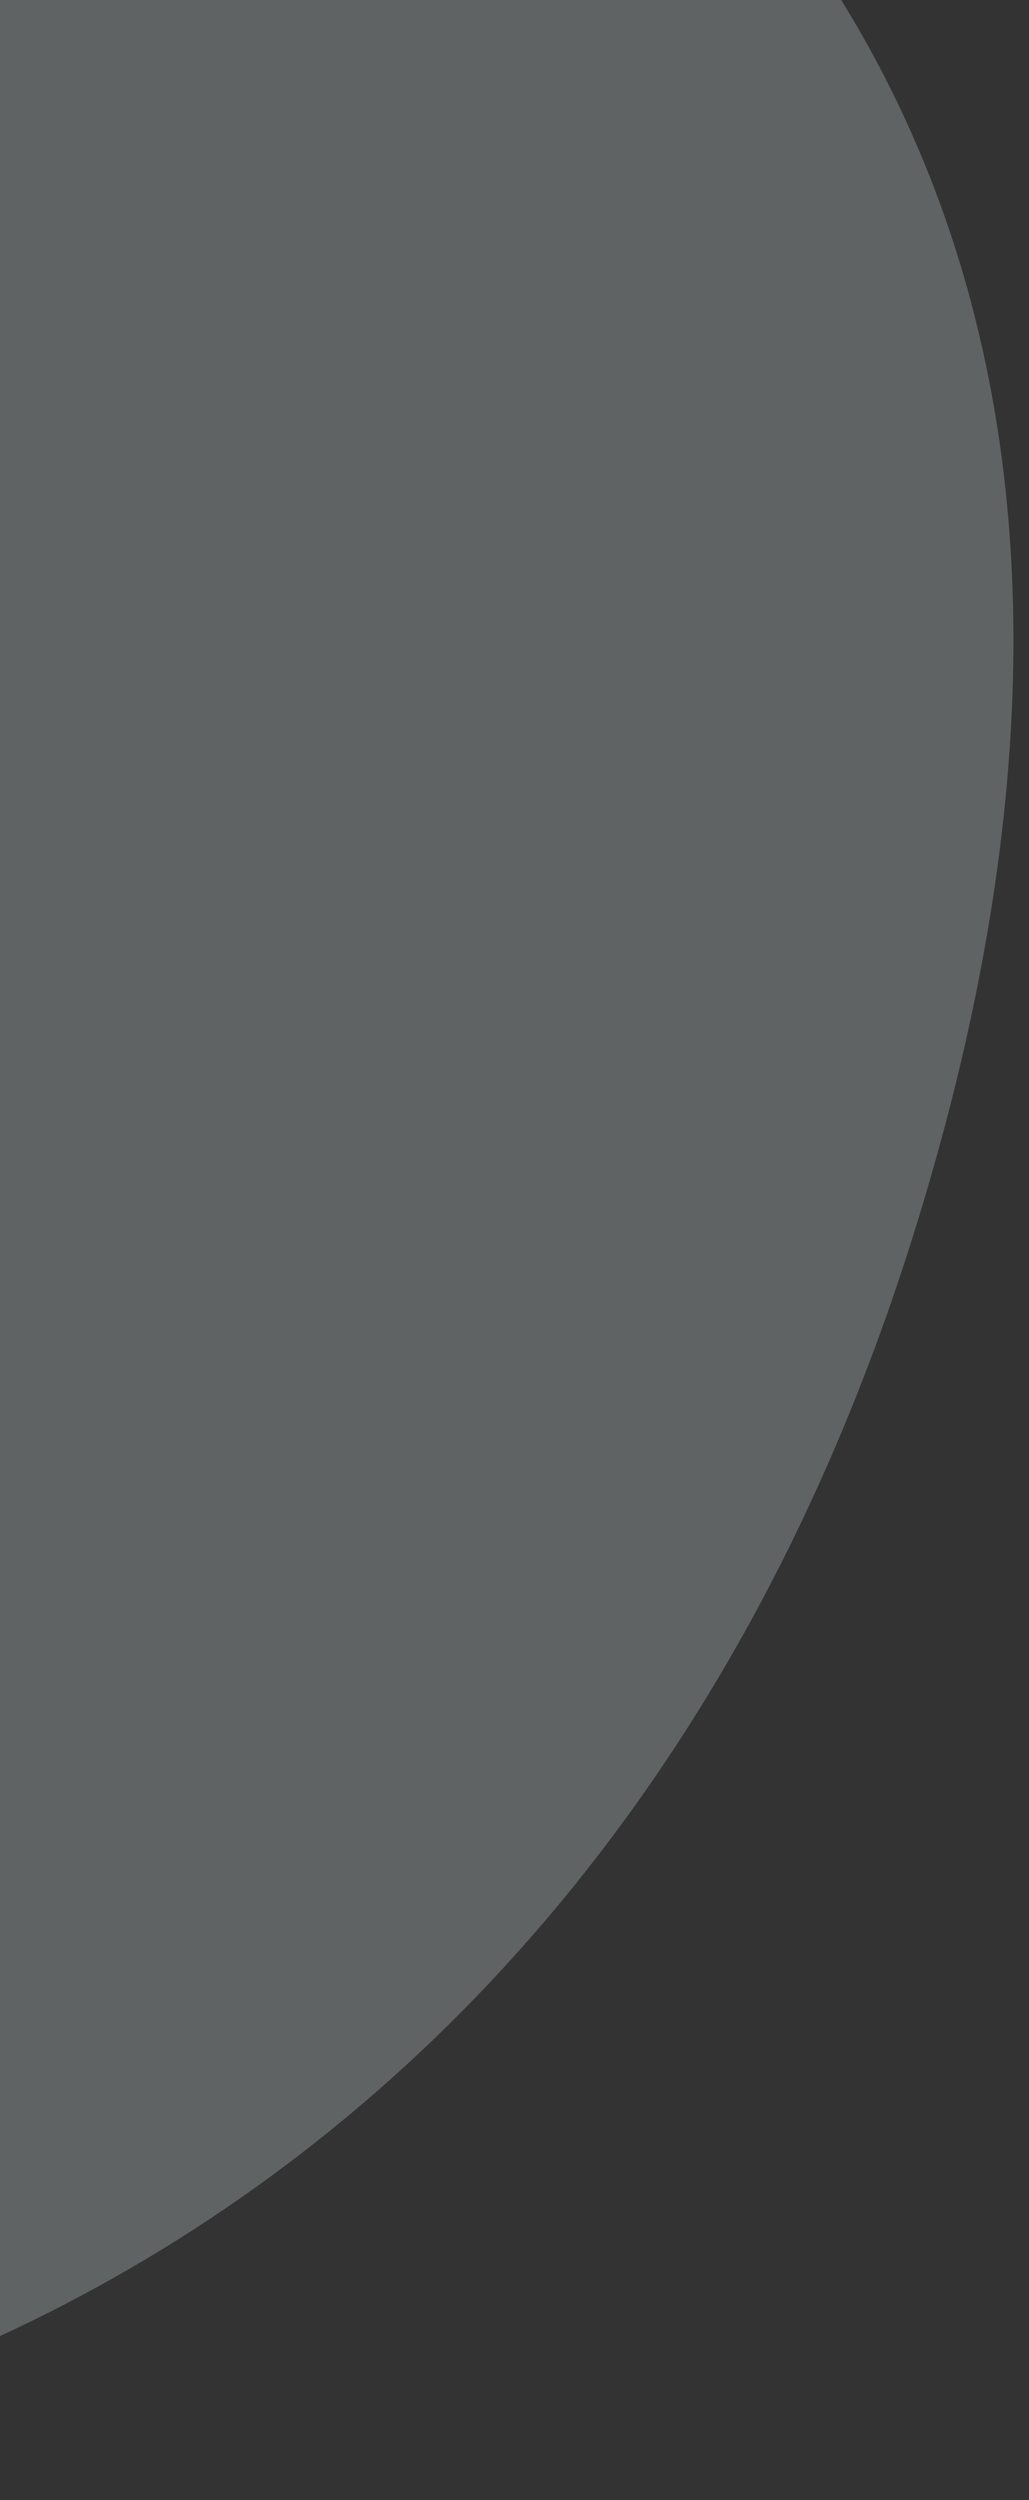 <svg width="63" height="153" viewBox="0 0 63 153" fill="none" xmlns="http://www.w3.org/2000/svg">
<rect x="0" y="0" width="63" height="153" fill="#333333" stroke="none"/>
<path opacity="0.5" d="M55.754 76.098C86.967 -22.34 -5.491 -46.268 -55.622 -45.928C-78.227 -48.738 -126.356 -32.958 -138.029 52.647C-152.621 159.652 16.737 199.145 55.754 76.098Z" fill="url(#paint0_linear)"/>
<defs>
<linearGradient id="paint0_linear" x1="-89.333" y1="32.229" x2="72.333" y2="136.208"  gradientUnits="objectBoundingBox">
<stop offset="20%" stop-color="#B5BFF8" stop-opacity="0.5"/>
<stop offset="20%" stop-color="#E2F2F5" stop-opacity="0.5"/>
</linearGradient>
</defs>
</svg>
